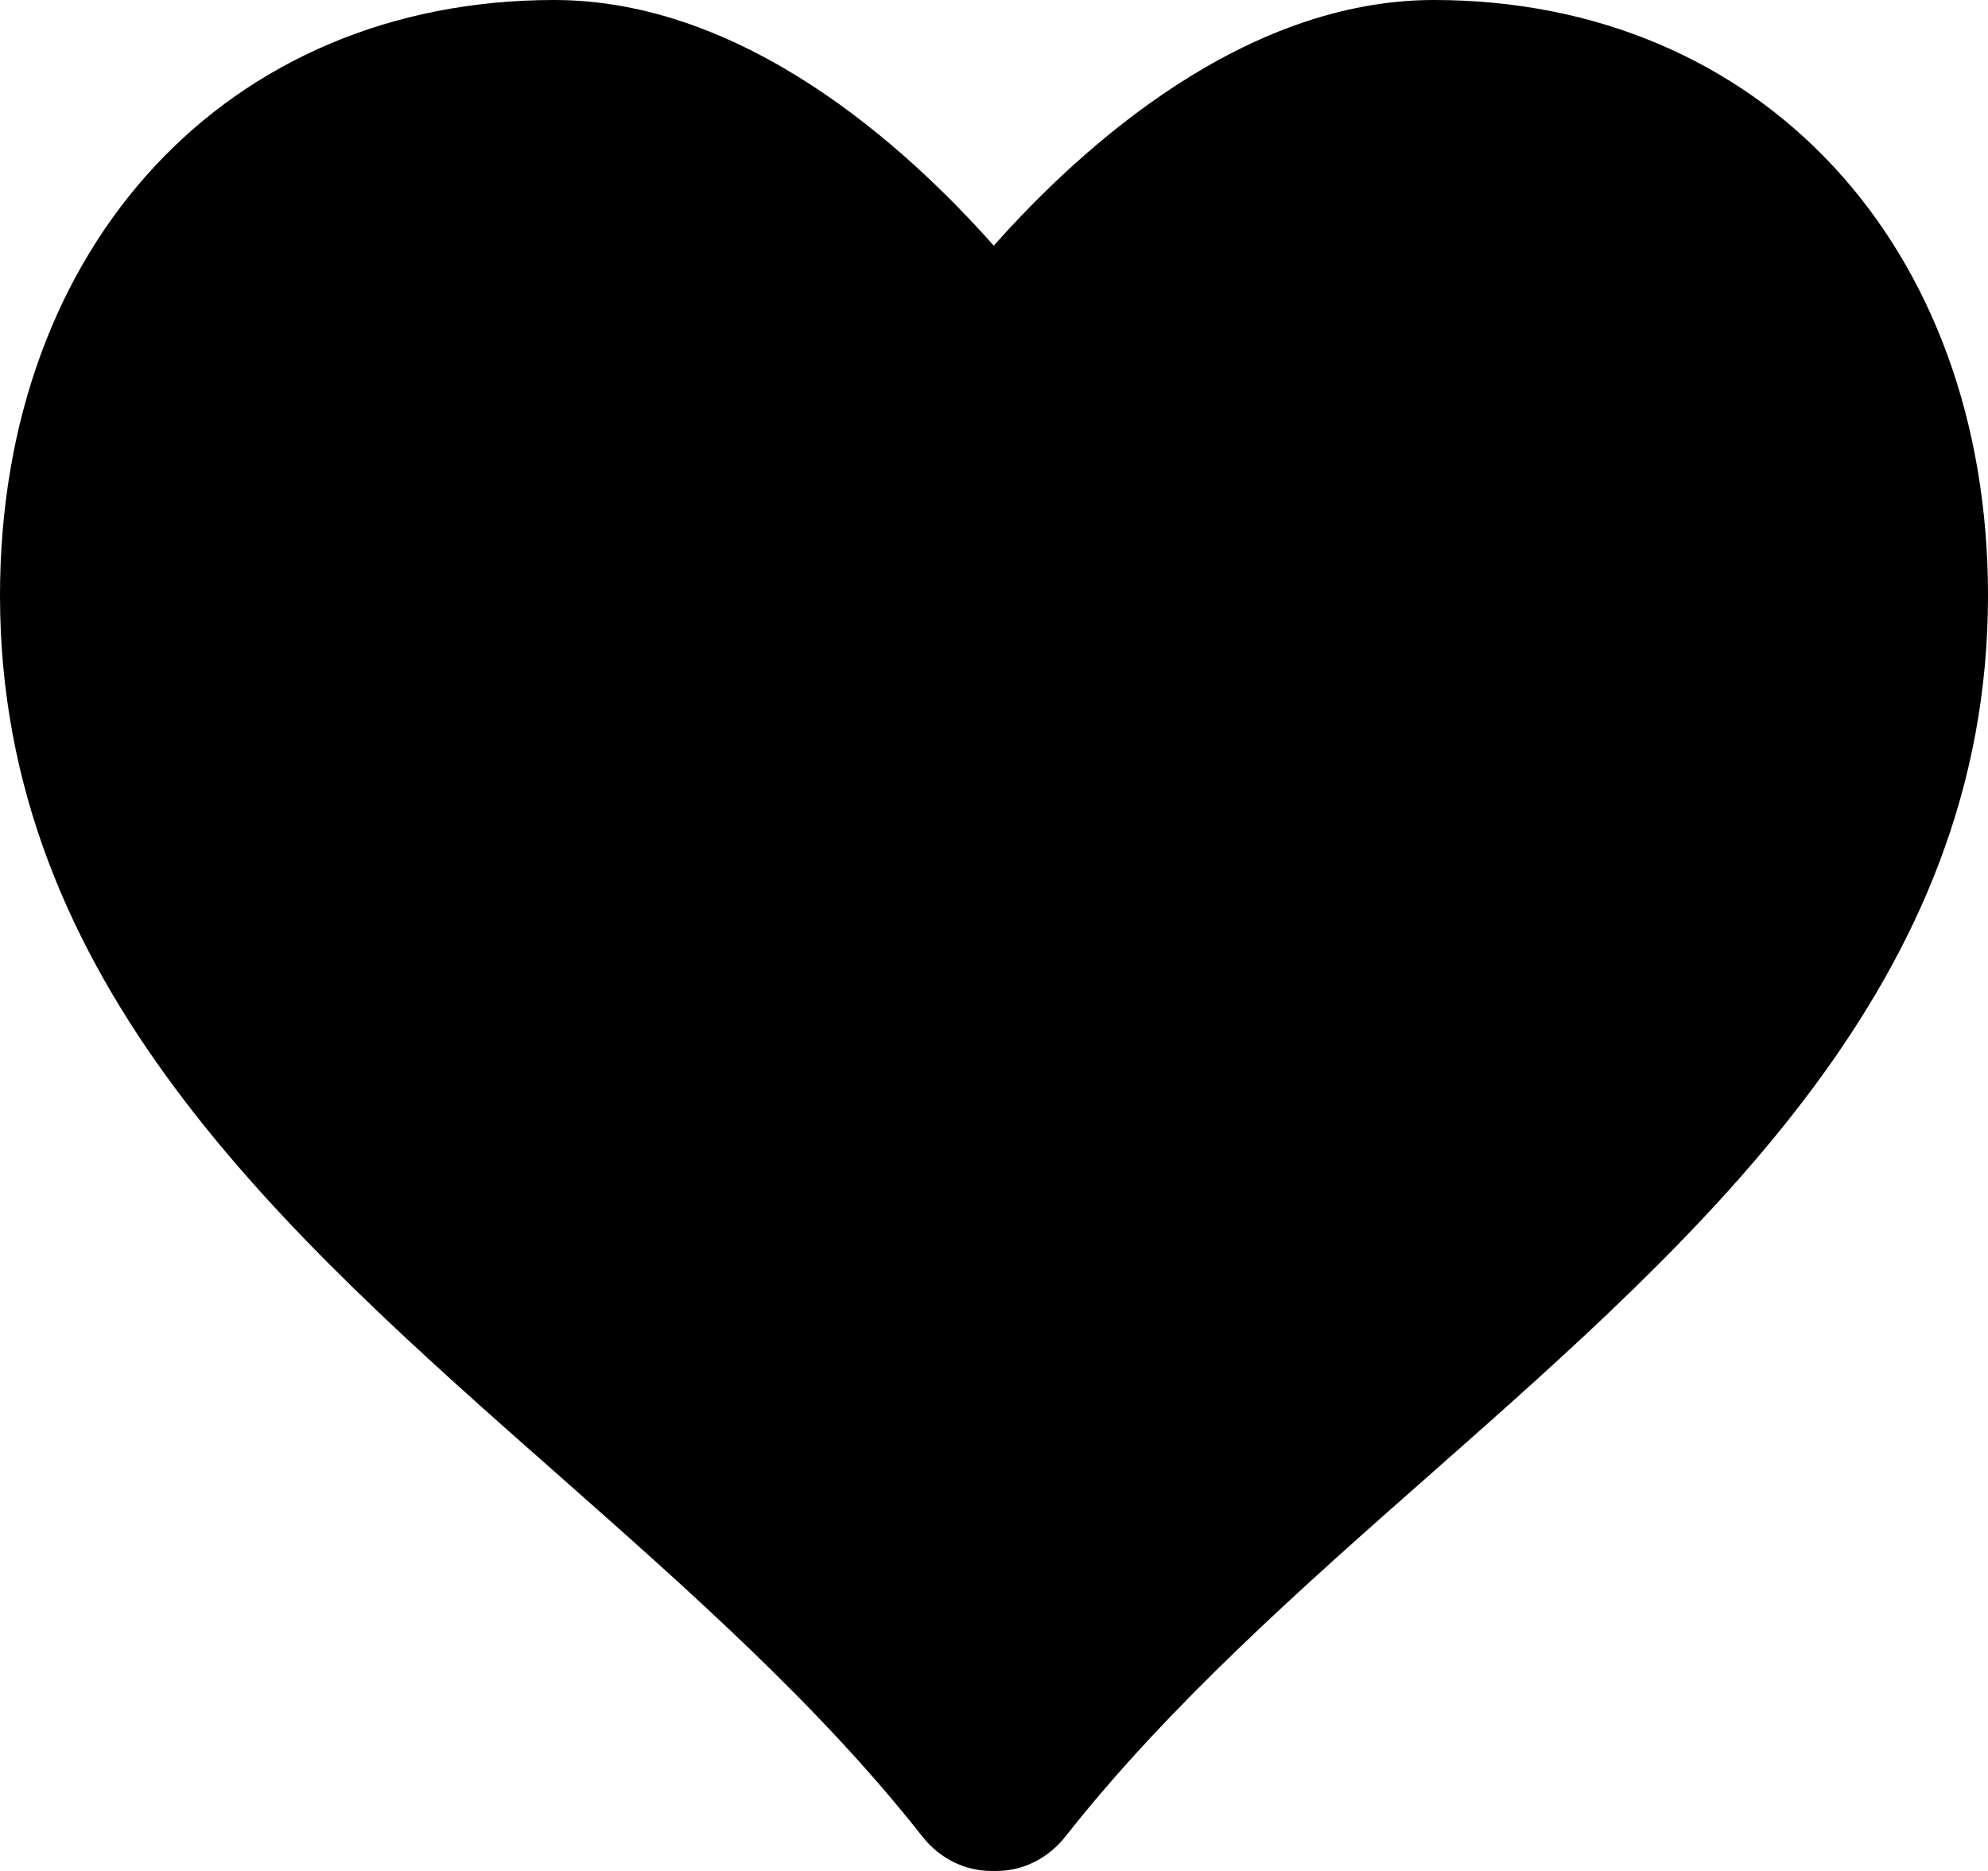 <svg width="17" height="16" viewBox="0 0 17 16" xmlns="http://www.w3.org/2000/svg">
<path d="M12.262 0C10.643 0 9.259 1.244 8.498 2.101C7.738 1.244 6.357 0 4.738 0C1.948 0 0 2.095 0 5.094C0 8.399 2.419 10.535 4.76 12.601C5.865 13.577 7.009 14.586 7.886 15.704C8.033 15.892 8.25 16 8.477 16H8.522C8.75 16 8.965 15.891 9.112 15.704C9.991 14.586 11.133 13.576 12.239 12.601C14.579 10.535 17 8.4 17 5.094C17 2.095 15.052 0 12.262 0Z"/>
</svg>
